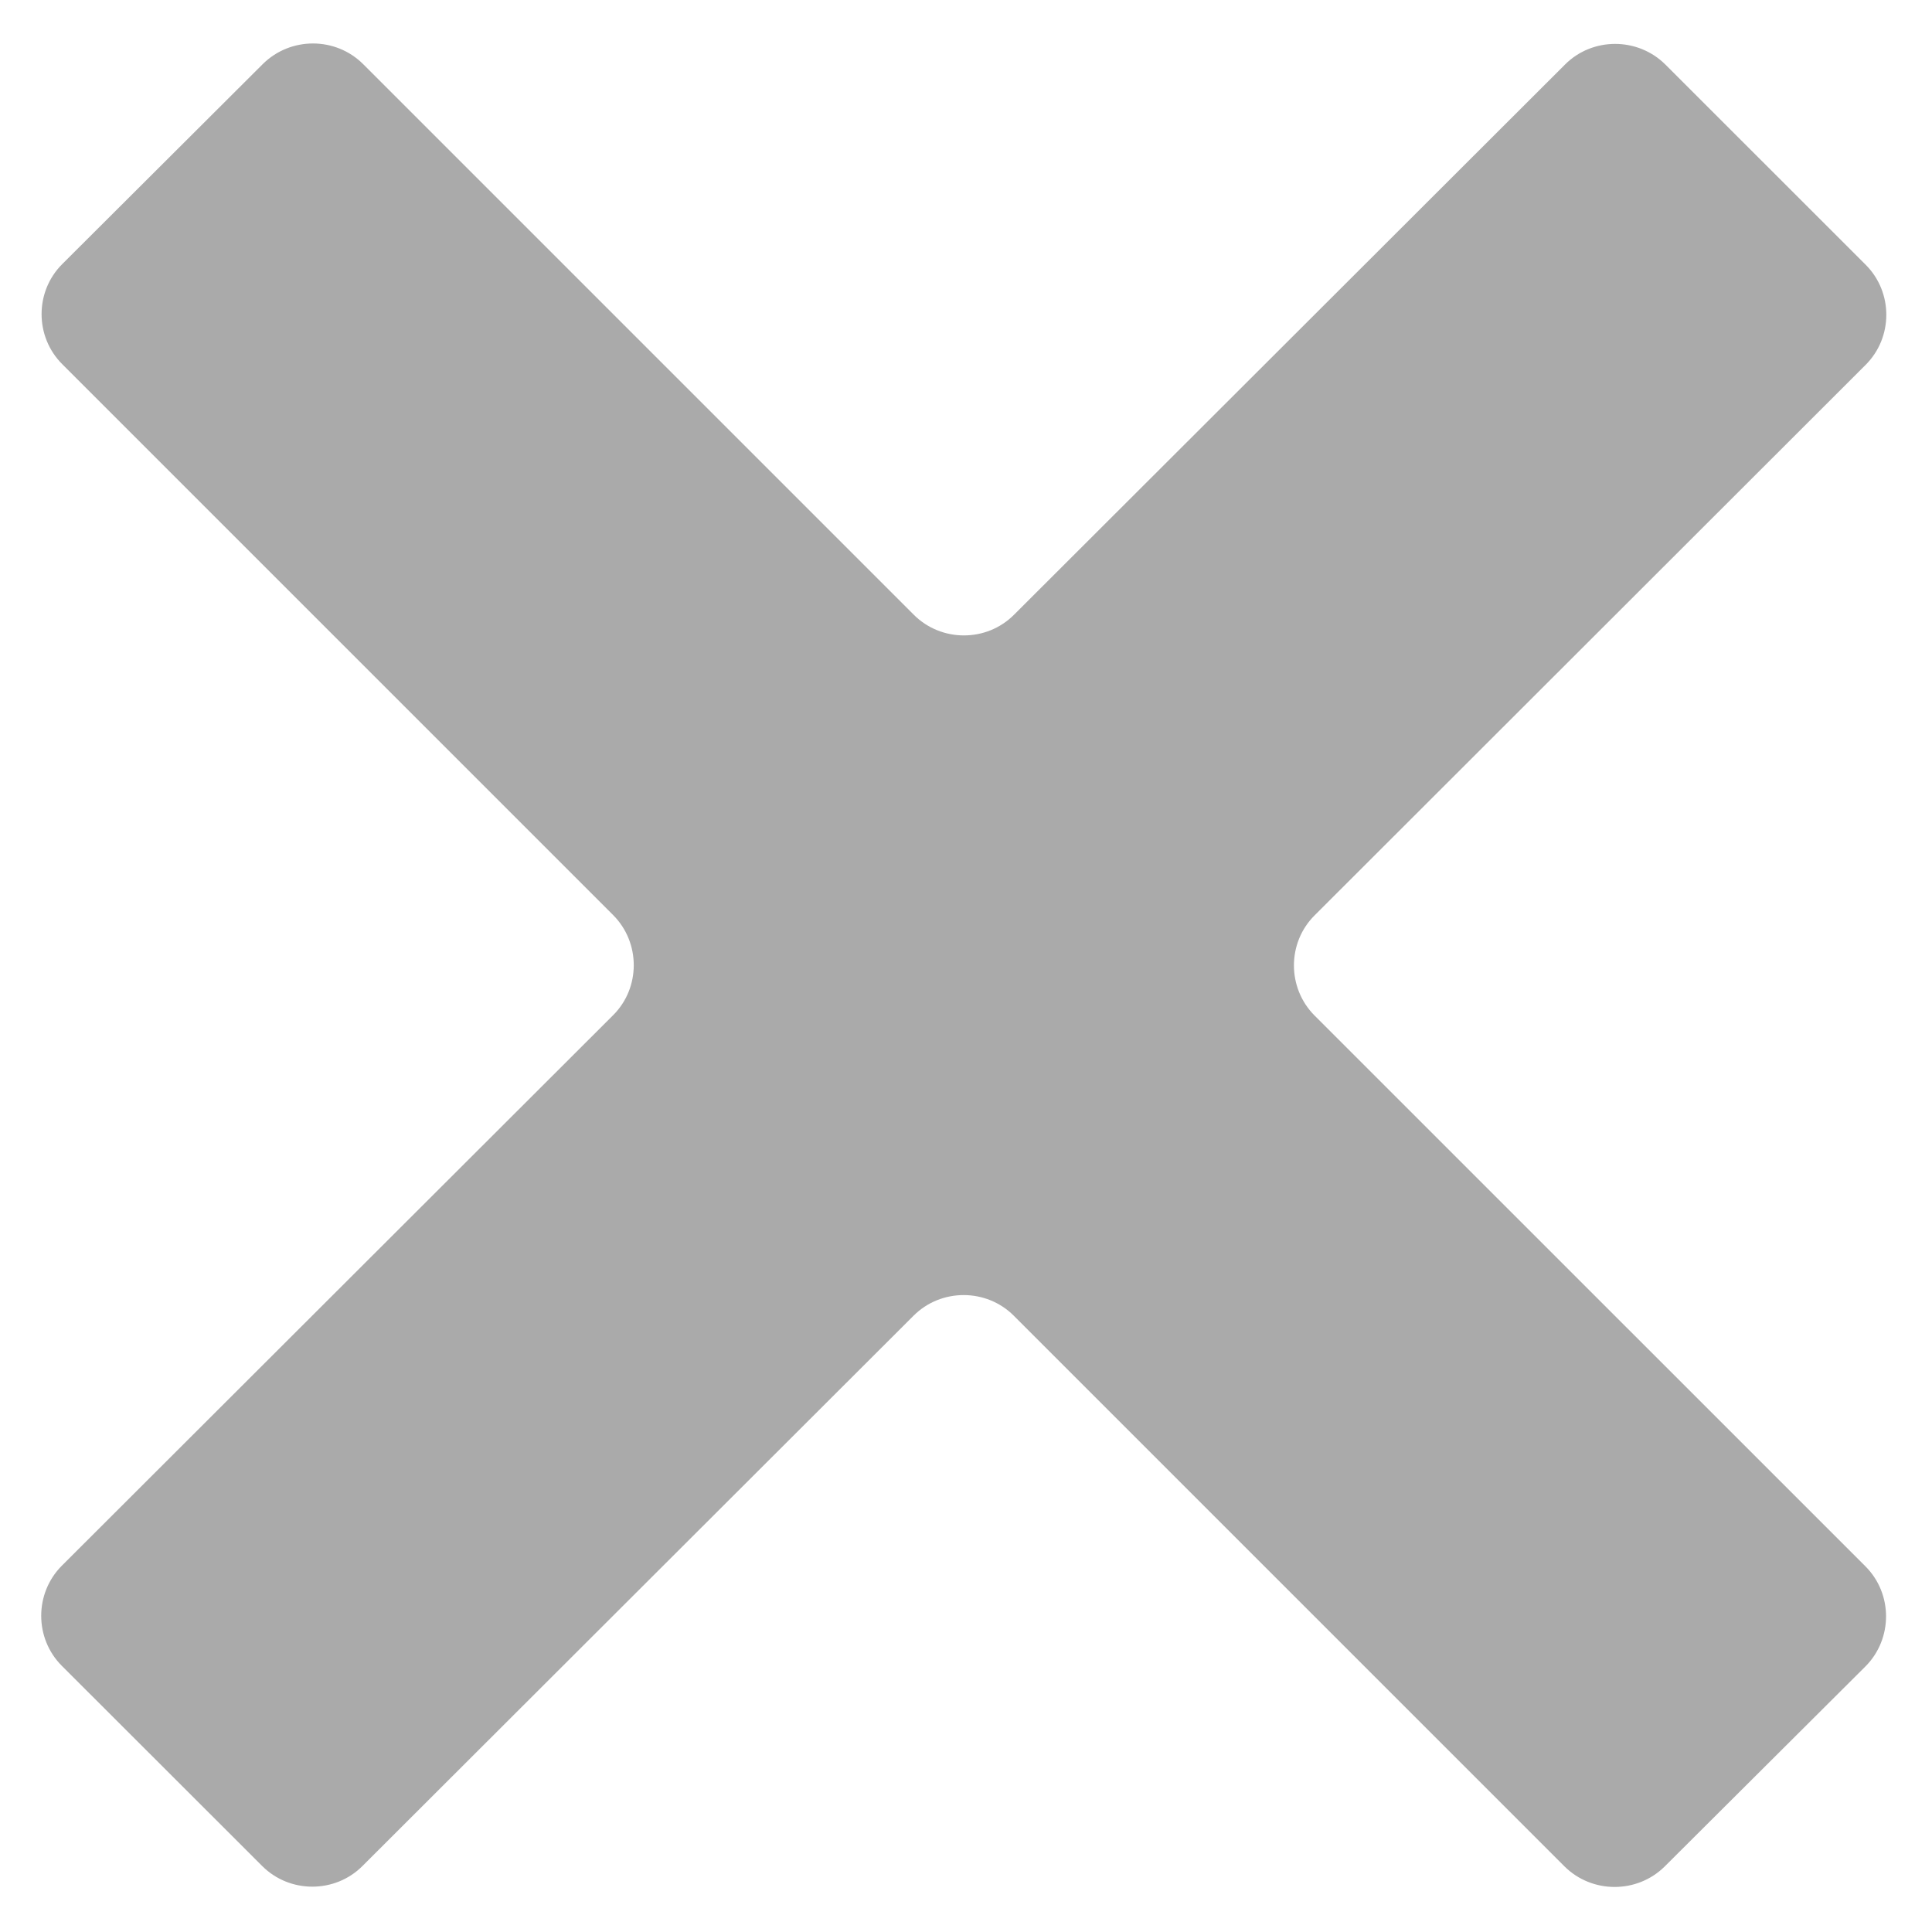 <?xml version="1.0" encoding="UTF-8" standalone="no"?>
<svg width="22px" height="22px" viewBox="0 0 22 22" version="1.1" xmlns="http://www.w3.org/2000/svg" xmlns:xlink="http://www.w3.org/1999/xlink">
    <!-- Generator: Sketch 3.8.3 (29802) - http://www.bohemiancoding.com/sketch -->
    <title>Shape</title>
    <desc>Created with Sketch.</desc>
    <defs></defs>
    <g id="Page-1" stroke="none" stroke-width="1" fill="none" fill-rule="evenodd">
        <g id="btn-close" fill="#AAAAAA">
            <path d="M21.245,3.015 C21.558,3.328 21.558,3.841 21.245,4.154 L14.969,10.424 C14.656,10.736 14.656,11.25 14.969,11.564 L21.242,17.836 C21.555,18.149 21.555,18.662 21.242,18.976 L18.957,21.253 C18.643,21.565 18.129,21.565 17.815,21.253 L11.544,14.982 C11.231,14.669 10.716,14.669 10.403,14.982 L4.127,21.249 C3.814,21.562 3.299,21.562 2.986,21.249 L0.704,18.969 C0.391,18.656 0.391,18.143 0.704,17.829 L6.982,11.56 C7.295,11.248 7.295,10.734 6.982,10.42 L0.709,4.147 C0.395,3.834 0.395,3.32 0.709,3.007 L2.993,0.729 C3.308,0.417 3.821,0.417 4.135,0.73 L10.405,7 C10.719,7.314 11.233,7.314 11.546,7.001 L17.822,0.734 C18.134,0.422 18.648,0.422 18.963,0.734 L21.245,3.015 L21.245,3.015 Z" id="Shape"></path>
        </g>
    </g>
</svg>